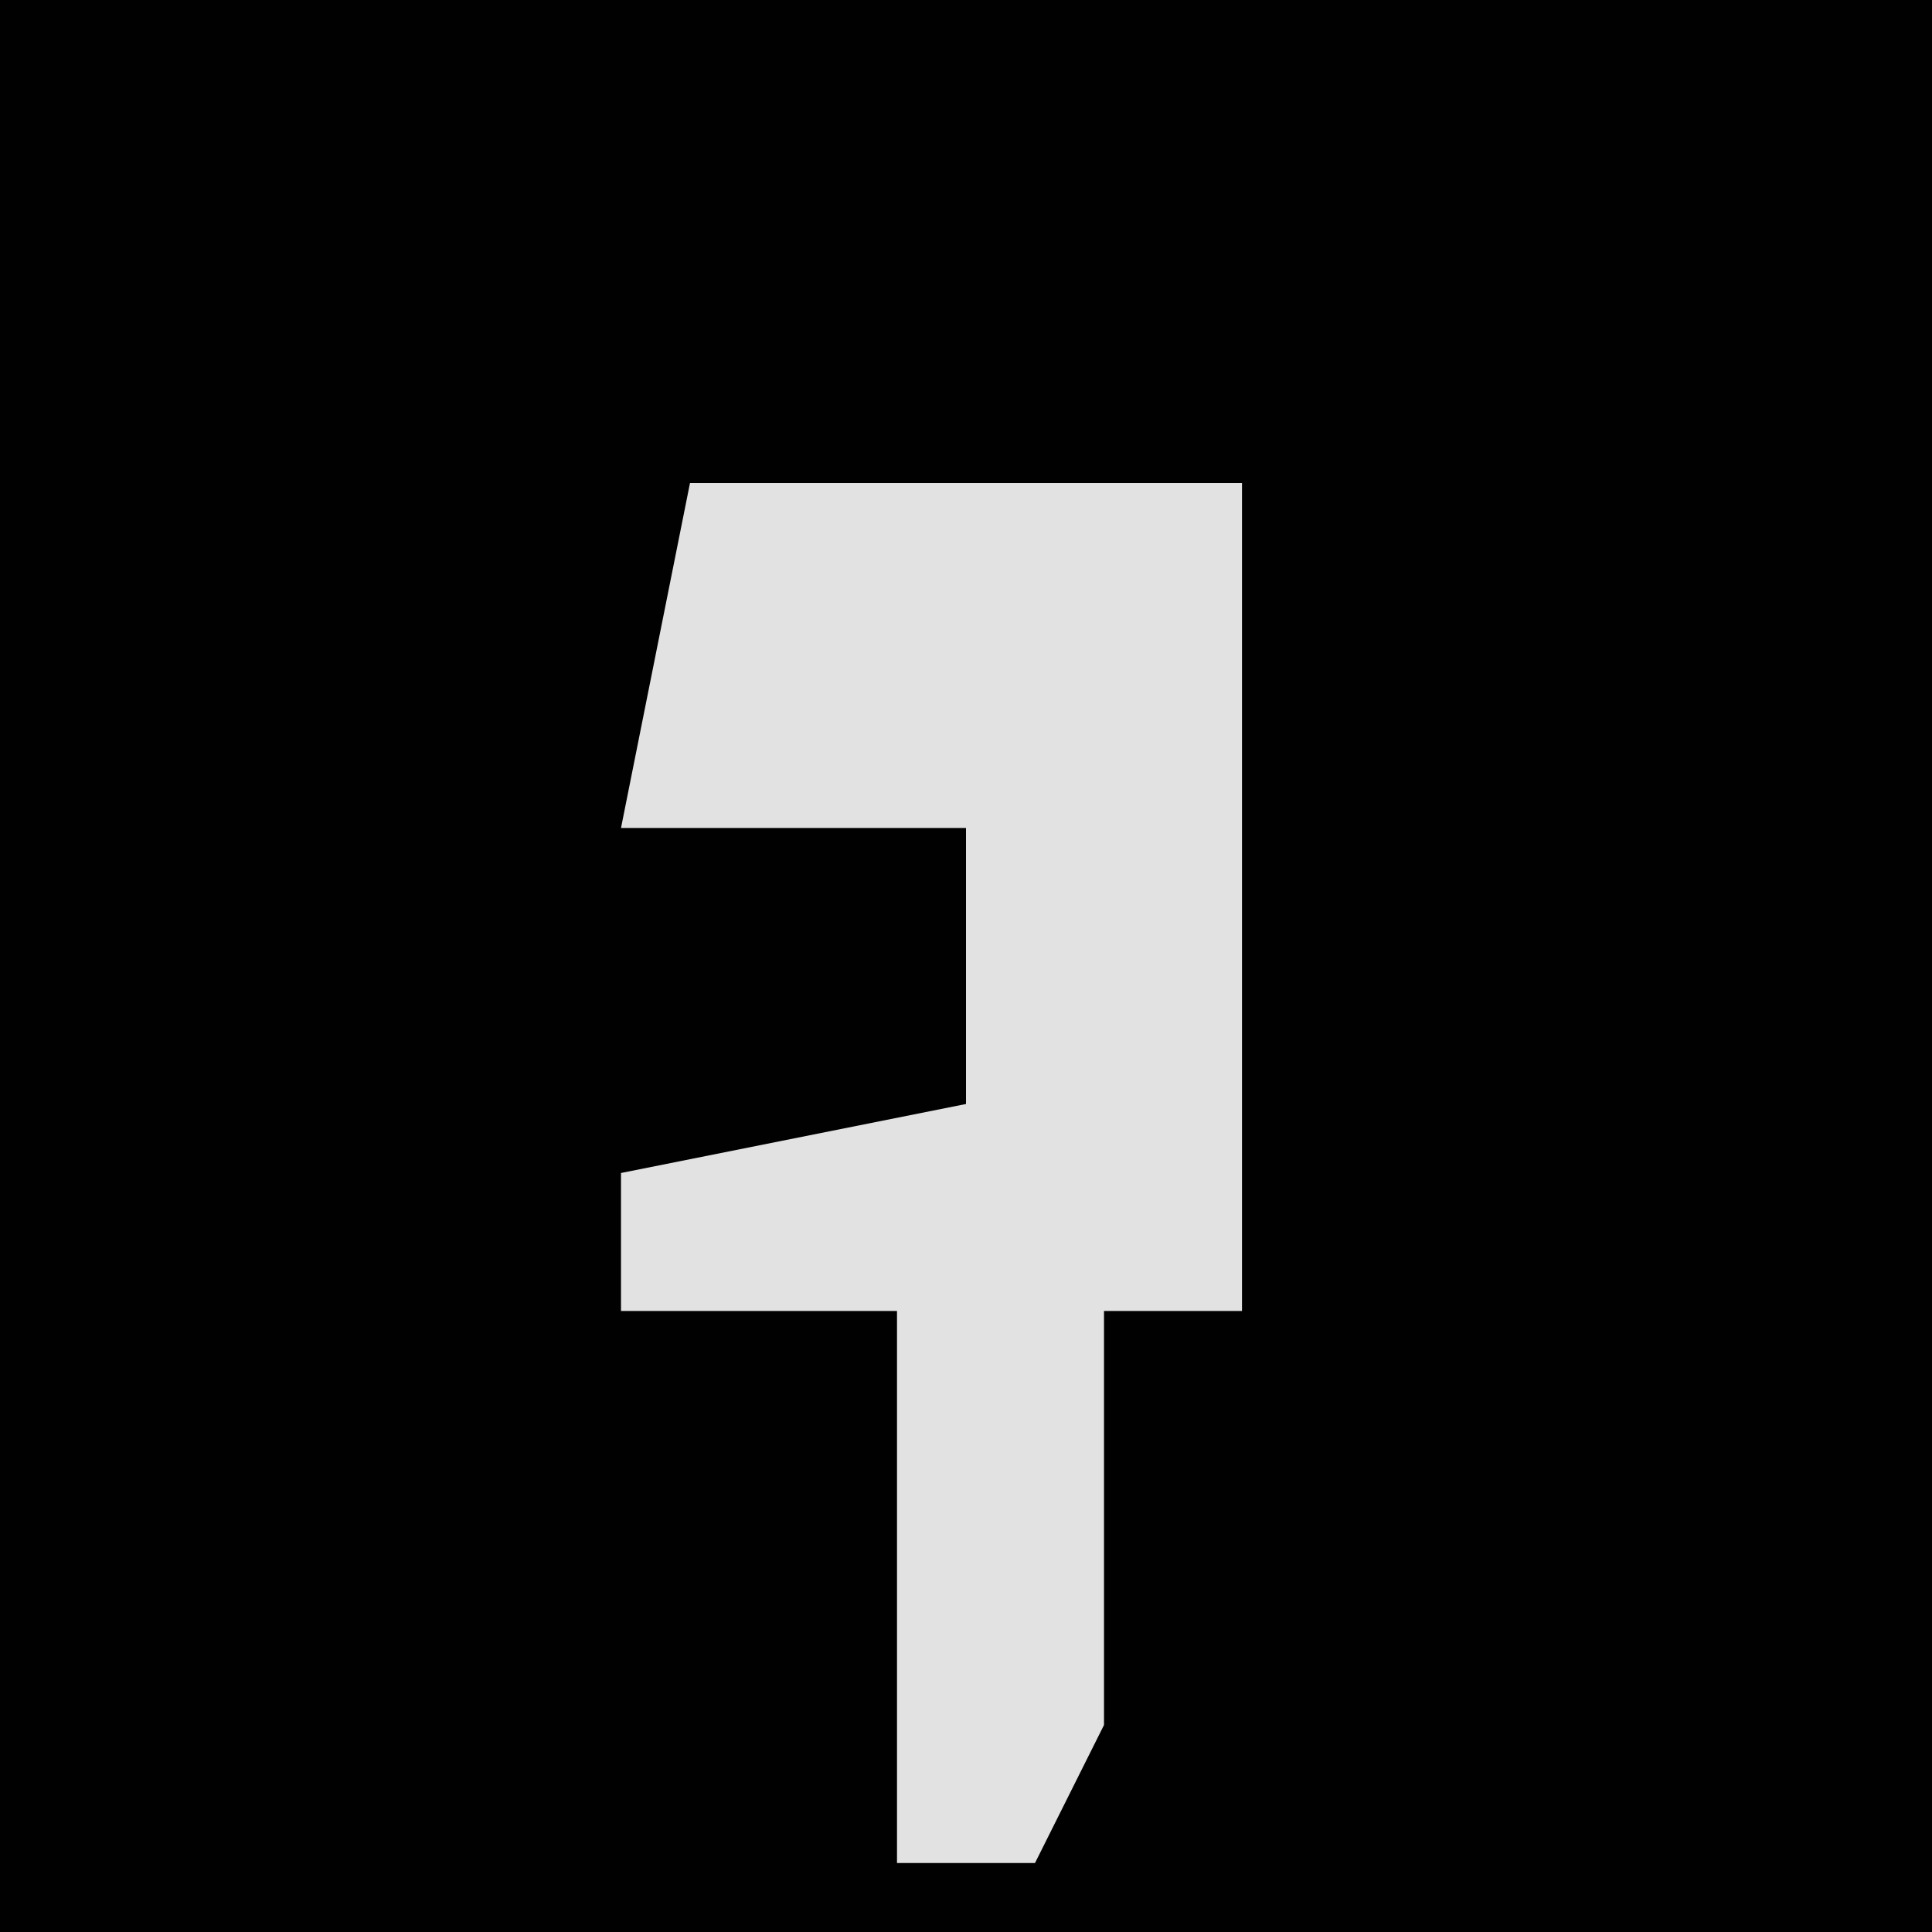 <?xml version="1.0" encoding="UTF-8"?>
<svg version="1.1" xmlns="http://www.w3.org/2000/svg" width="28" height="28">
<path d="M0,0 L28,0 L28,28 L0,28 Z " fill="#010101" transform="translate(0,0)"/>
<path d="M0,0 L8,0 L8,12 L6,12 L6,18 L5,20 L3,20 L3,12 L-1,12 L-1,10 L4,9 L4,5 L-1,5 Z " fill="#E2E2E2" transform="translate(10,7)"/>
</svg>
